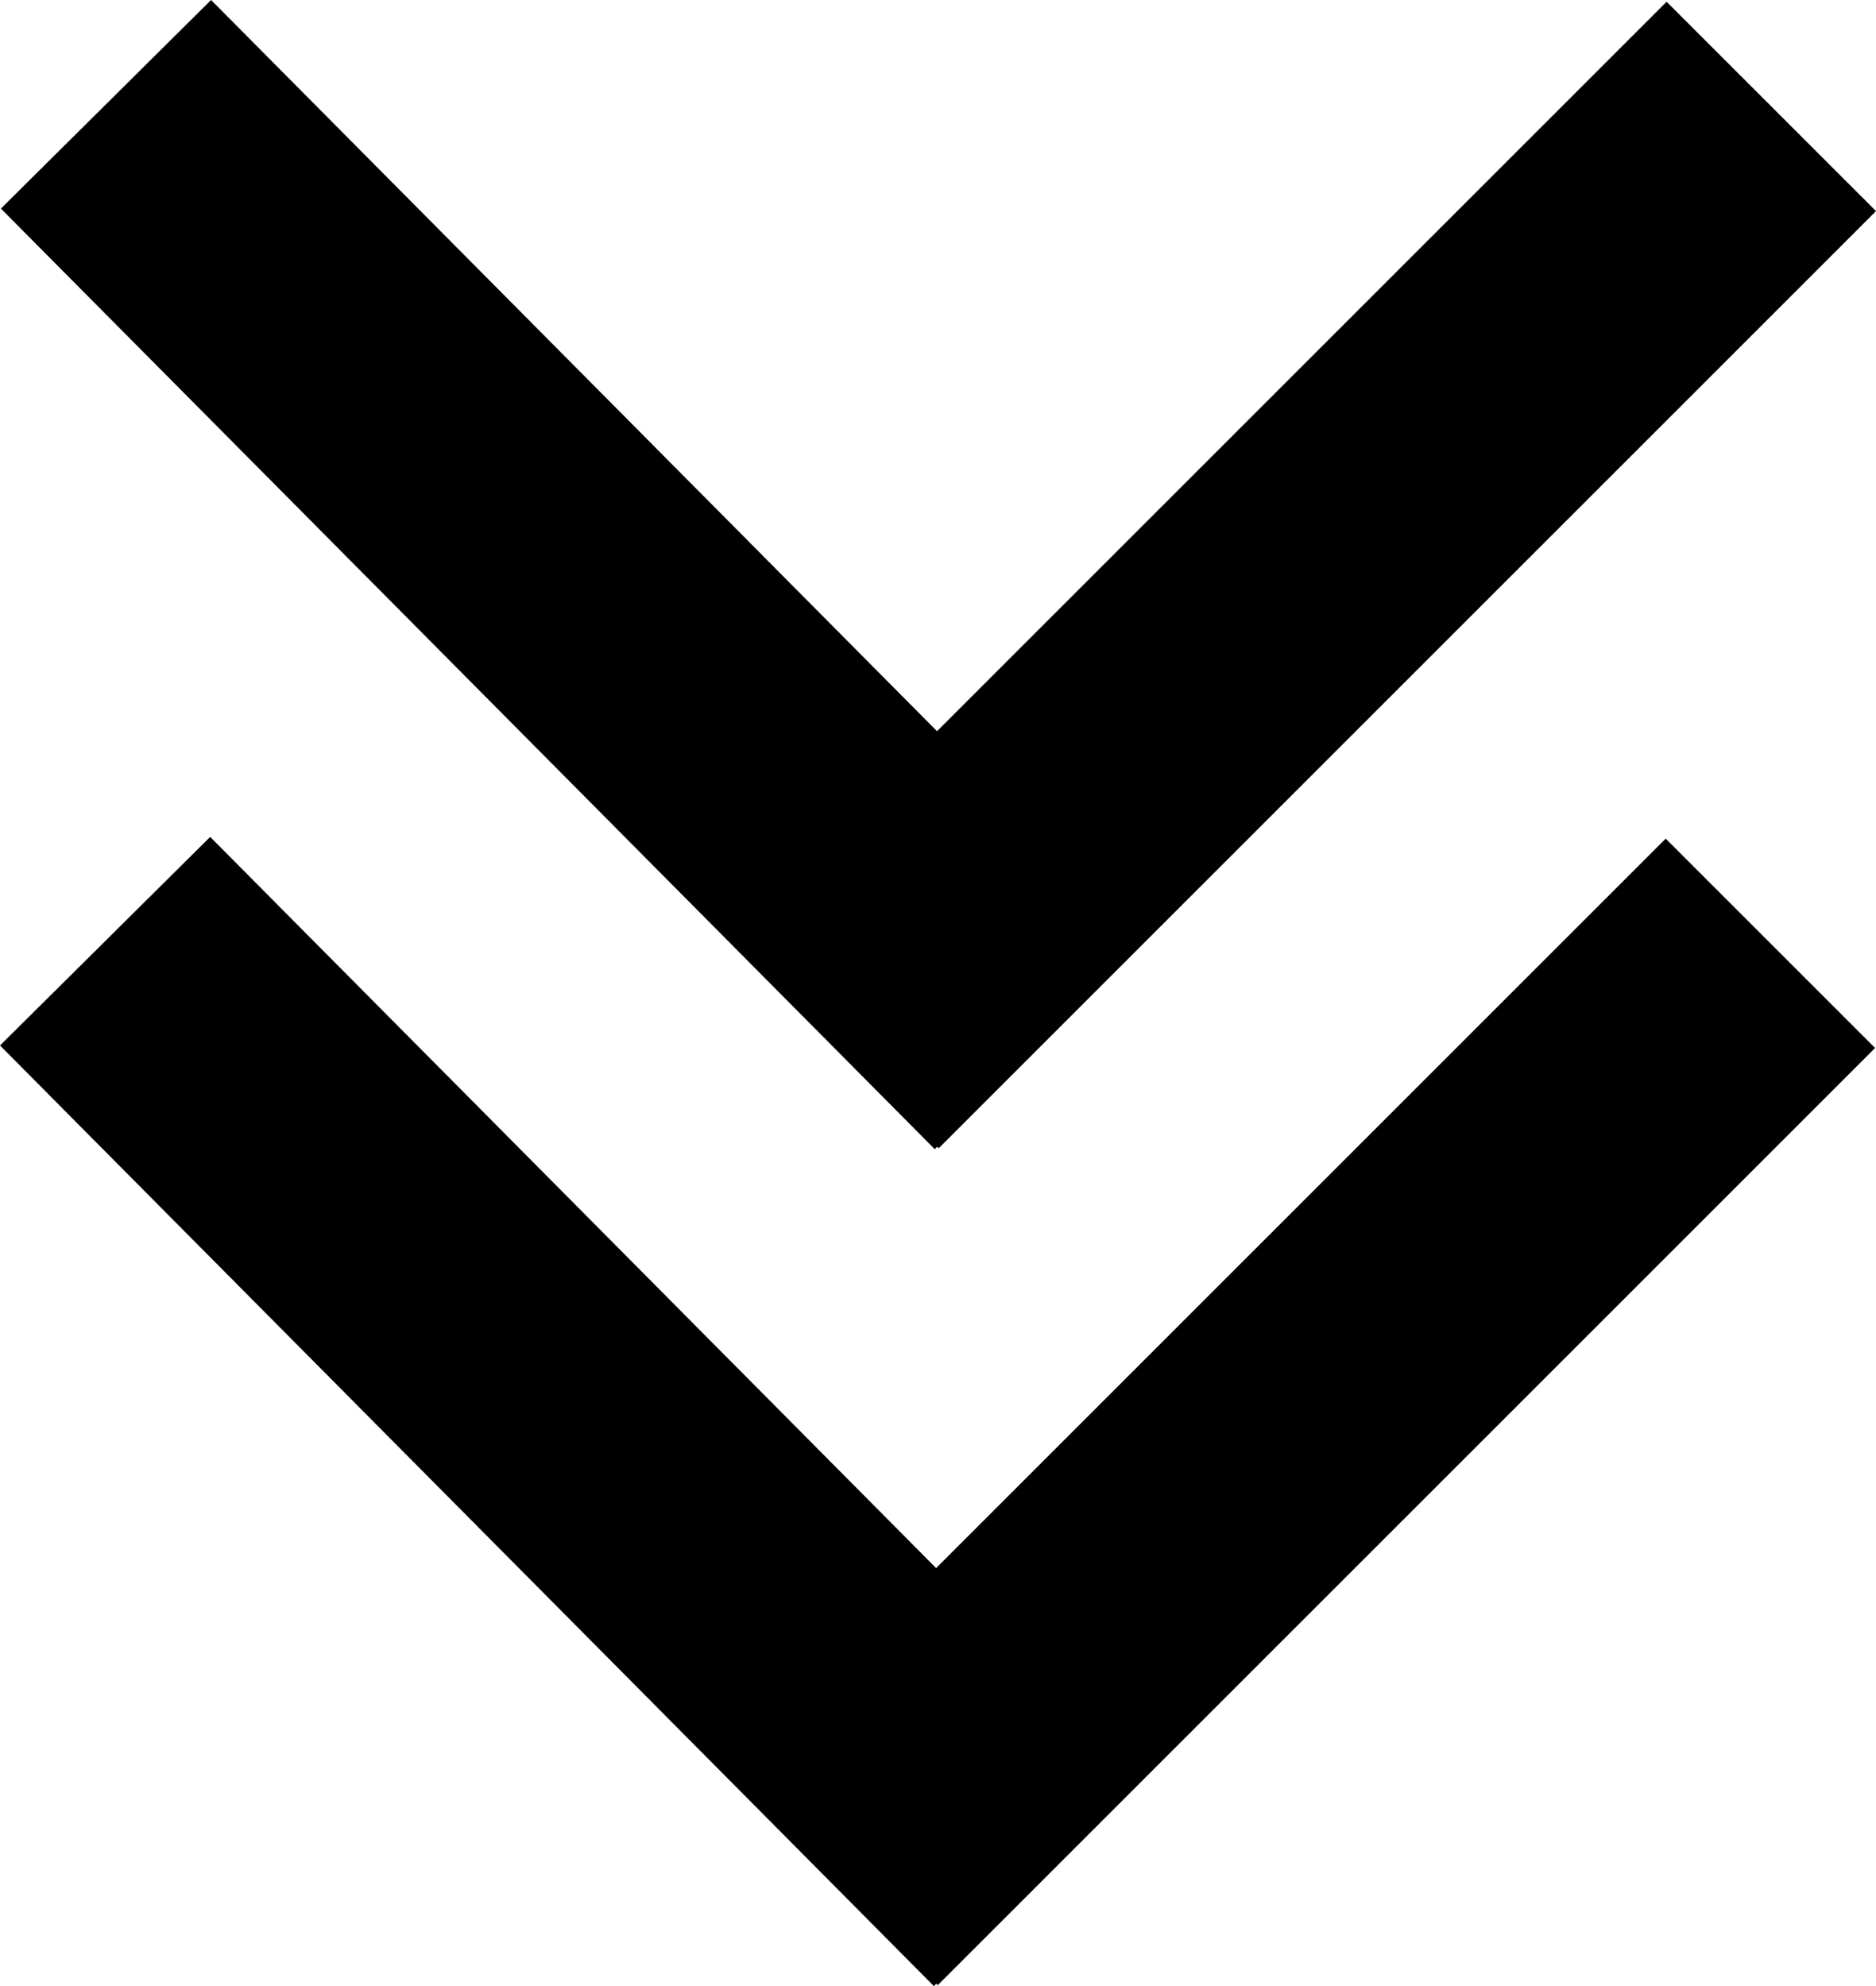 <?xml version="1.0" encoding="UTF-8" standalone="no"?>
<!-- Created with Inkscape (http://www.inkscape.org/) -->

<svg
   width="93.297mm"
   height="98.788mm"
   viewBox="0 0 93.297 98.788"
   version="1.1"
   id="svg5"
   xmlns:inkscape="http://www.inkscape.org/namespaces/inkscape"
   xmlns:sodipodi="http://sodipodi.sourceforge.net/DTD/sodipodi-0.dtd"
   xmlns="http://www.w3.org/2000/svg"
   xmlns:svg="http://www.w3.org/2000/svg">
  <sodipodi:namedview
     id="namedview7"
     pagecolor="#505050"
     bordercolor="#eeeeee"
     borderopacity="1"
     inkscape:showpageshadow="0"
     inkscape:pageopacity="0"
     inkscape:pagecheckerboard="0"
     inkscape:deskcolor="#505050"
     inkscape:document-units="mm"
     showgrid="false" />
  <defs
     id="defs2" />
  <g
     inkscape:label="Calque 1"
     inkscape:groupmode="layer"
     id="layer1"
     transform="translate(-13.481,-16.78)">
    <rect
       style="fill:#000;stroke-width:0.423;paint-order:stroke fill markers"
       id="rect234"
       width="65.922"
       height="14.727"
       x="-9.708"
       y="80.066"
       rx="0"
       ry="6.726"
       transform="rotate(-45)" />
    <rect
       style="fill:#000;stroke-width:0.423;paint-order:stroke fill markers"
       id="rect234-8"
       width="65.922"
       height="14.727"
       x="28.801"
       y="-5.196"
       rx="0"
       ry="0"
       transform="rotate(45.211)" />
    <rect
       style="fill:#000;stroke-width:0.423;paint-order:stroke fill markers"
       id="rect234-0"
       width="65.922"
       height="14.727"
       x="-39.175"
       y="109.469"
       rx="0"
       ry="6.726"
       transform="rotate(-45)" />
    <rect
       style="fill:#000;stroke-width:0.423;paint-order:stroke fill markers"
       id="rect234-8-5"
       width="65.922"
       height="14.727"
       x="58.313"
       y="24.162"
       rx="0"
       ry="0"
       transform="rotate(45.211)" />
  </g>
</svg>
